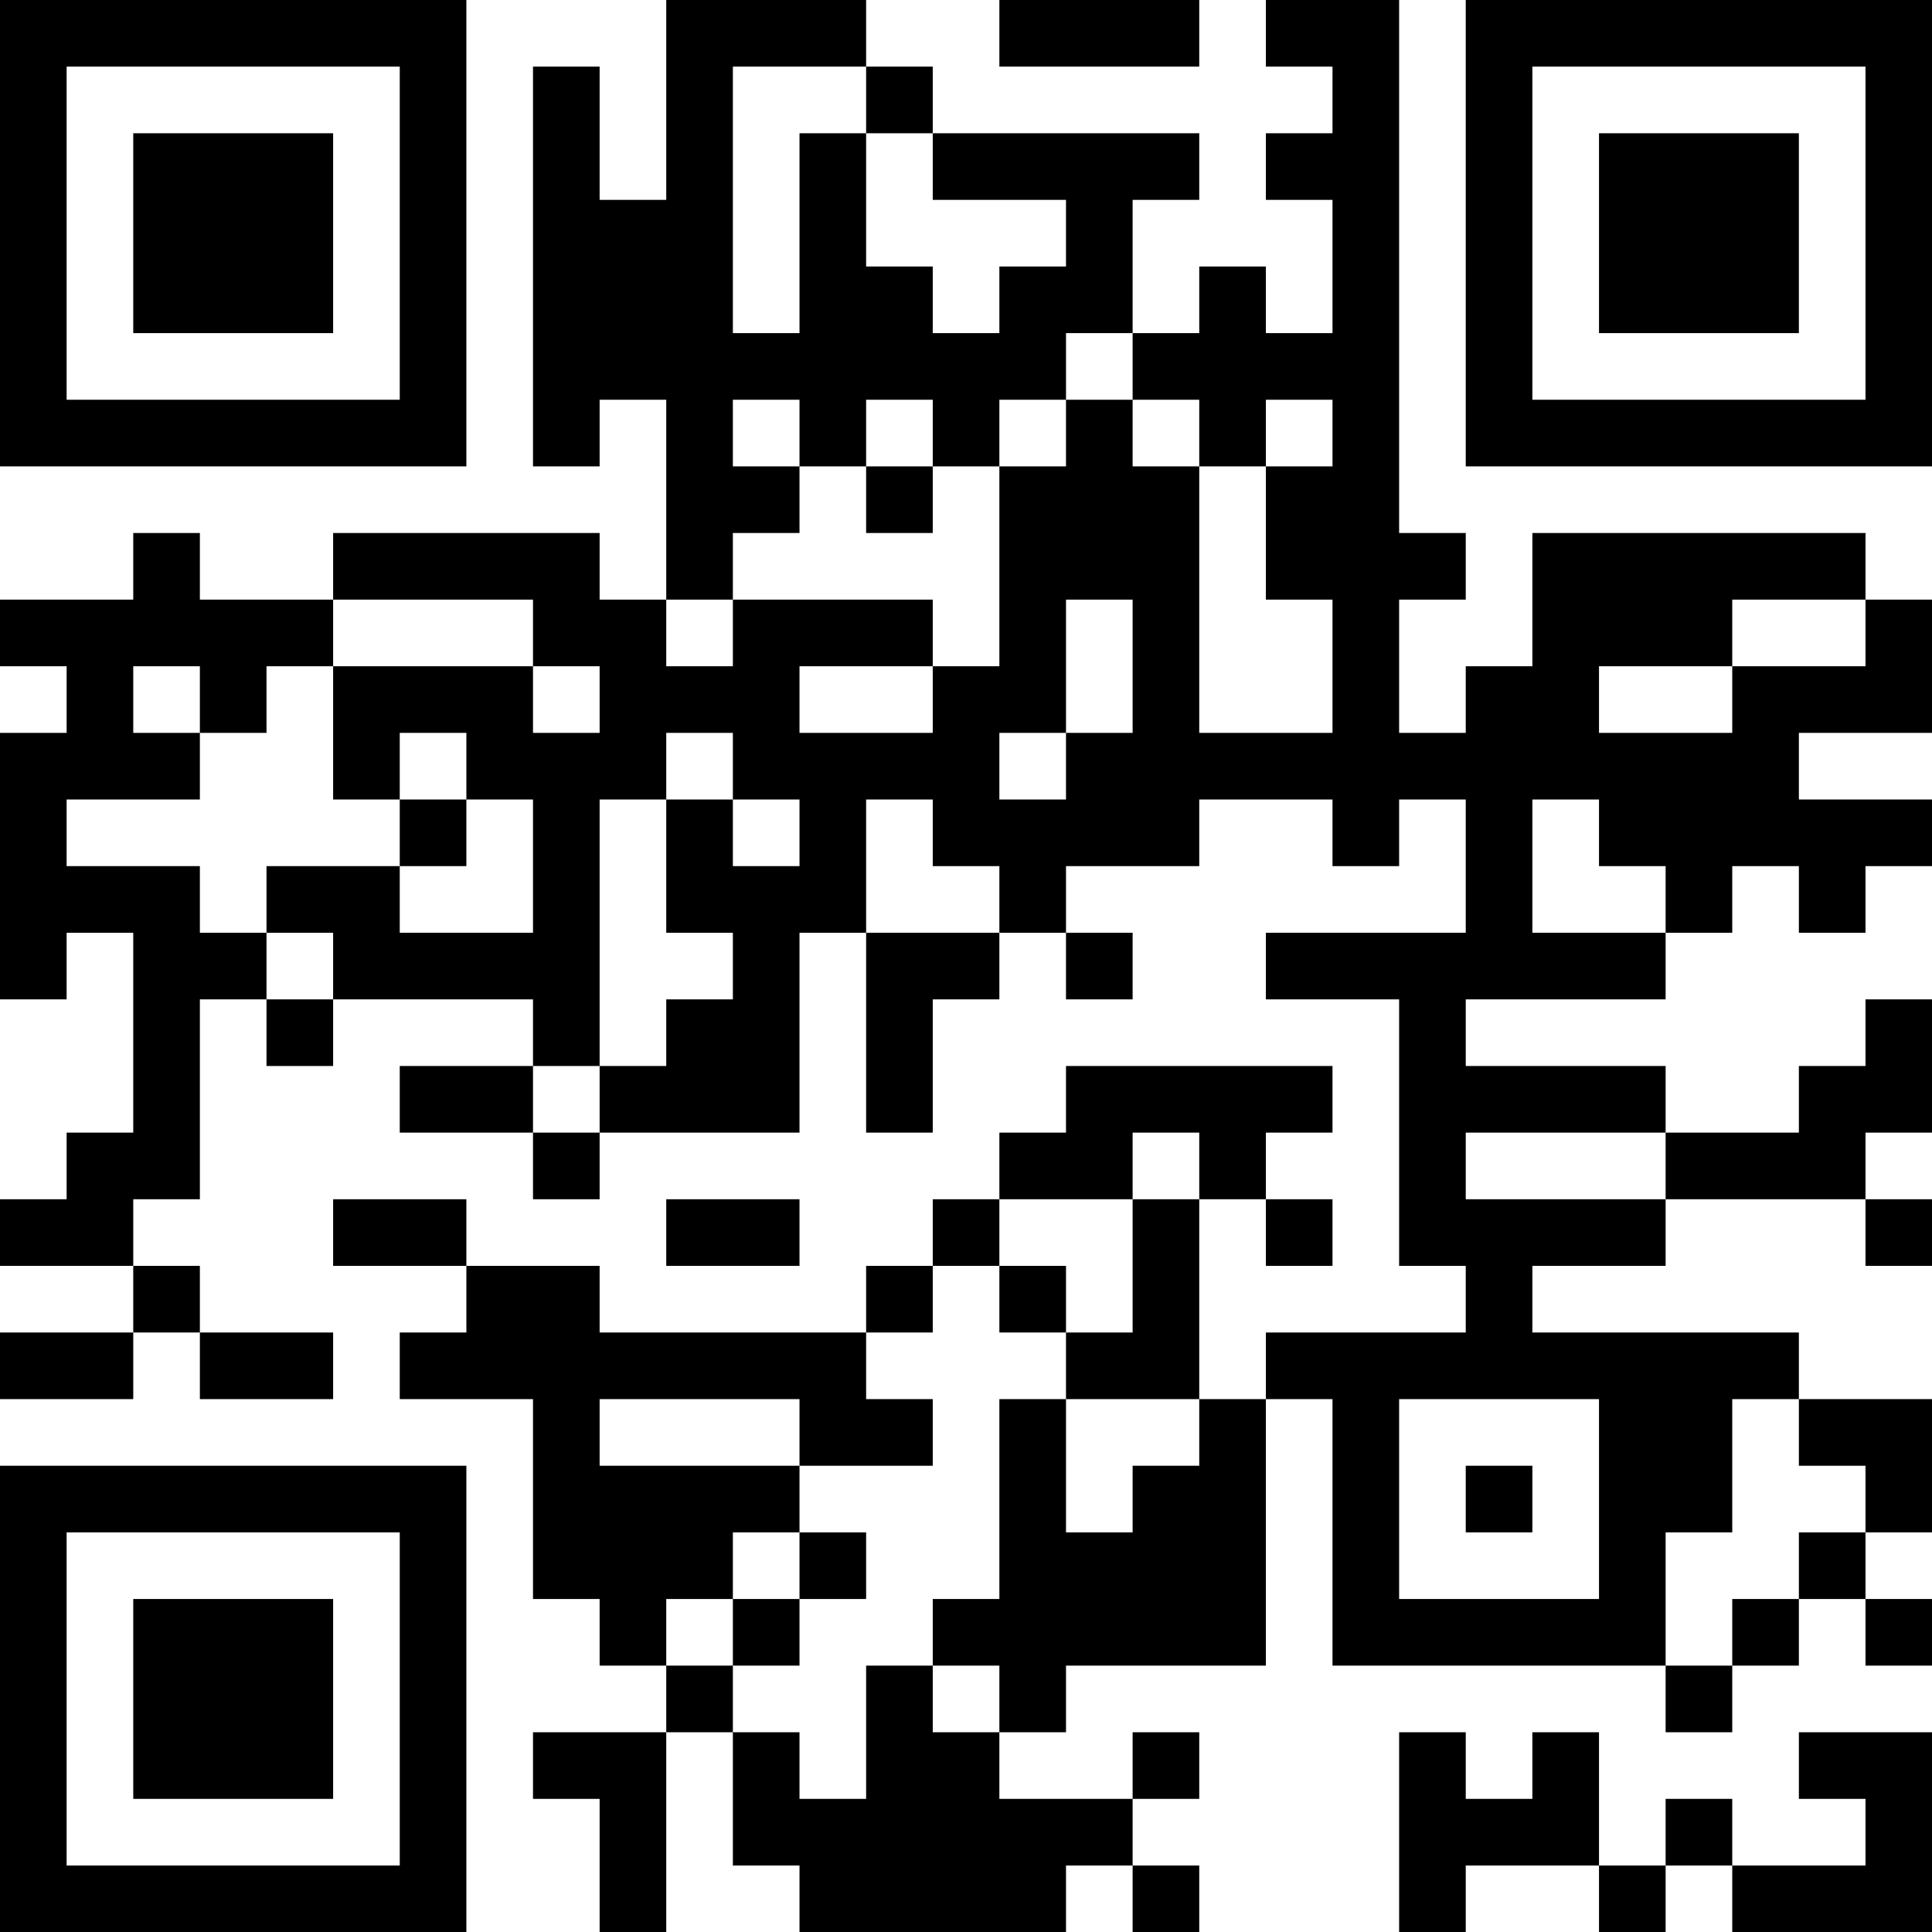 <?xml version="1.0" encoding="UTF-8"?>
<svg xmlns="http://www.w3.org/2000/svg" version="1.1" width="200" height="200" viewBox="0 0 200 200"><rect x="0" y="0" width="200" height="200" fill="#ffffff"/><g transform="scale(6.897)"><g transform="translate(0,0)"><path fill-rule="evenodd" d="M10 0L10 3L9 3L9 1L8 1L8 7L9 7L9 6L10 6L10 9L9 9L9 8L5 8L5 9L3 9L3 8L2 8L2 9L0 9L0 10L1 10L1 11L0 11L0 15L1 15L1 14L2 14L2 17L1 17L1 18L0 18L0 19L2 19L2 20L0 20L0 21L2 21L2 20L3 20L3 21L5 21L5 20L3 20L3 19L2 19L2 18L3 18L3 15L4 15L4 16L5 16L5 15L8 15L8 16L6 16L6 17L8 17L8 18L9 18L9 17L12 17L12 14L13 14L13 17L14 17L14 15L15 15L15 14L16 14L16 15L17 15L17 14L16 14L16 13L18 13L18 12L20 12L20 13L21 13L21 12L22 12L22 14L19 14L19 15L21 15L21 19L22 19L22 20L19 20L19 21L18 21L18 18L19 18L19 19L20 19L20 18L19 18L19 17L20 17L20 16L16 16L16 17L15 17L15 18L14 18L14 19L13 19L13 20L9 20L9 19L7 19L7 18L5 18L5 19L7 19L7 20L6 20L6 21L8 21L8 24L9 24L9 25L10 25L10 26L8 26L8 27L9 27L9 29L10 29L10 26L11 26L11 28L12 28L12 29L16 29L16 28L17 28L17 29L18 29L18 28L17 28L17 27L18 27L18 26L17 26L17 27L15 27L15 26L16 26L16 25L19 25L19 21L20 21L20 25L25 25L25 26L26 26L26 25L27 25L27 24L28 24L28 25L29 25L29 24L28 24L28 23L29 23L29 21L27 21L27 20L23 20L23 19L25 19L25 18L28 18L28 19L29 19L29 18L28 18L28 17L29 17L29 15L28 15L28 16L27 16L27 17L25 17L25 16L22 16L22 15L25 15L25 14L26 14L26 13L27 13L27 14L28 14L28 13L29 13L29 12L27 12L27 11L29 11L29 9L28 9L28 8L23 8L23 10L22 10L22 11L21 11L21 9L22 9L22 8L21 8L21 0L19 0L19 1L20 1L20 2L19 2L19 3L20 3L20 5L19 5L19 4L18 4L18 5L17 5L17 3L18 3L18 2L14 2L14 1L13 1L13 0ZM15 0L15 1L18 1L18 0ZM11 1L11 5L12 5L12 2L13 2L13 4L14 4L14 5L15 5L15 4L16 4L16 3L14 3L14 2L13 2L13 1ZM16 5L16 6L15 6L15 7L14 7L14 6L13 6L13 7L12 7L12 6L11 6L11 7L12 7L12 8L11 8L11 9L10 9L10 10L11 10L11 9L14 9L14 10L12 10L12 11L14 11L14 10L15 10L15 7L16 7L16 6L17 6L17 7L18 7L18 11L20 11L20 9L19 9L19 7L20 7L20 6L19 6L19 7L18 7L18 6L17 6L17 5ZM13 7L13 8L14 8L14 7ZM5 9L5 10L4 10L4 11L3 11L3 10L2 10L2 11L3 11L3 12L1 12L1 13L3 13L3 14L4 14L4 15L5 15L5 14L4 14L4 13L6 13L6 14L8 14L8 12L7 12L7 11L6 11L6 12L5 12L5 10L8 10L8 11L9 11L9 10L8 10L8 9ZM16 9L16 11L15 11L15 12L16 12L16 11L17 11L17 9ZM26 9L26 10L24 10L24 11L26 11L26 10L28 10L28 9ZM10 11L10 12L9 12L9 16L8 16L8 17L9 17L9 16L10 16L10 15L11 15L11 14L10 14L10 12L11 12L11 13L12 13L12 12L11 12L11 11ZM6 12L6 13L7 13L7 12ZM13 12L13 14L15 14L15 13L14 13L14 12ZM23 12L23 14L25 14L25 13L24 13L24 12ZM17 17L17 18L15 18L15 19L14 19L14 20L13 20L13 21L14 21L14 22L12 22L12 21L9 21L9 22L12 22L12 23L11 23L11 24L10 24L10 25L11 25L11 26L12 26L12 27L13 27L13 25L14 25L14 26L15 26L15 25L14 25L14 24L15 24L15 21L16 21L16 23L17 23L17 22L18 22L18 21L16 21L16 20L17 20L17 18L18 18L18 17ZM22 17L22 18L25 18L25 17ZM10 18L10 19L12 19L12 18ZM15 19L15 20L16 20L16 19ZM21 21L21 24L24 24L24 21ZM26 21L26 23L25 23L25 25L26 25L26 24L27 24L27 23L28 23L28 22L27 22L27 21ZM22 22L22 23L23 23L23 22ZM12 23L12 24L11 24L11 25L12 25L12 24L13 24L13 23ZM21 26L21 29L22 29L22 28L24 28L24 29L25 29L25 28L26 28L26 29L29 29L29 26L27 26L27 27L28 27L28 28L26 28L26 27L25 27L25 28L24 28L24 26L23 26L23 27L22 27L22 26ZM0 0L0 7L7 7L7 0ZM1 1L1 6L6 6L6 1ZM2 2L2 5L5 5L5 2ZM22 0L22 7L29 7L29 0ZM23 1L23 6L28 6L28 1ZM24 2L24 5L27 5L27 2ZM0 22L0 29L7 29L7 22ZM1 23L1 28L6 28L6 23ZM2 24L2 27L5 27L5 24Z" fill="#000000"/></g></g></svg>
